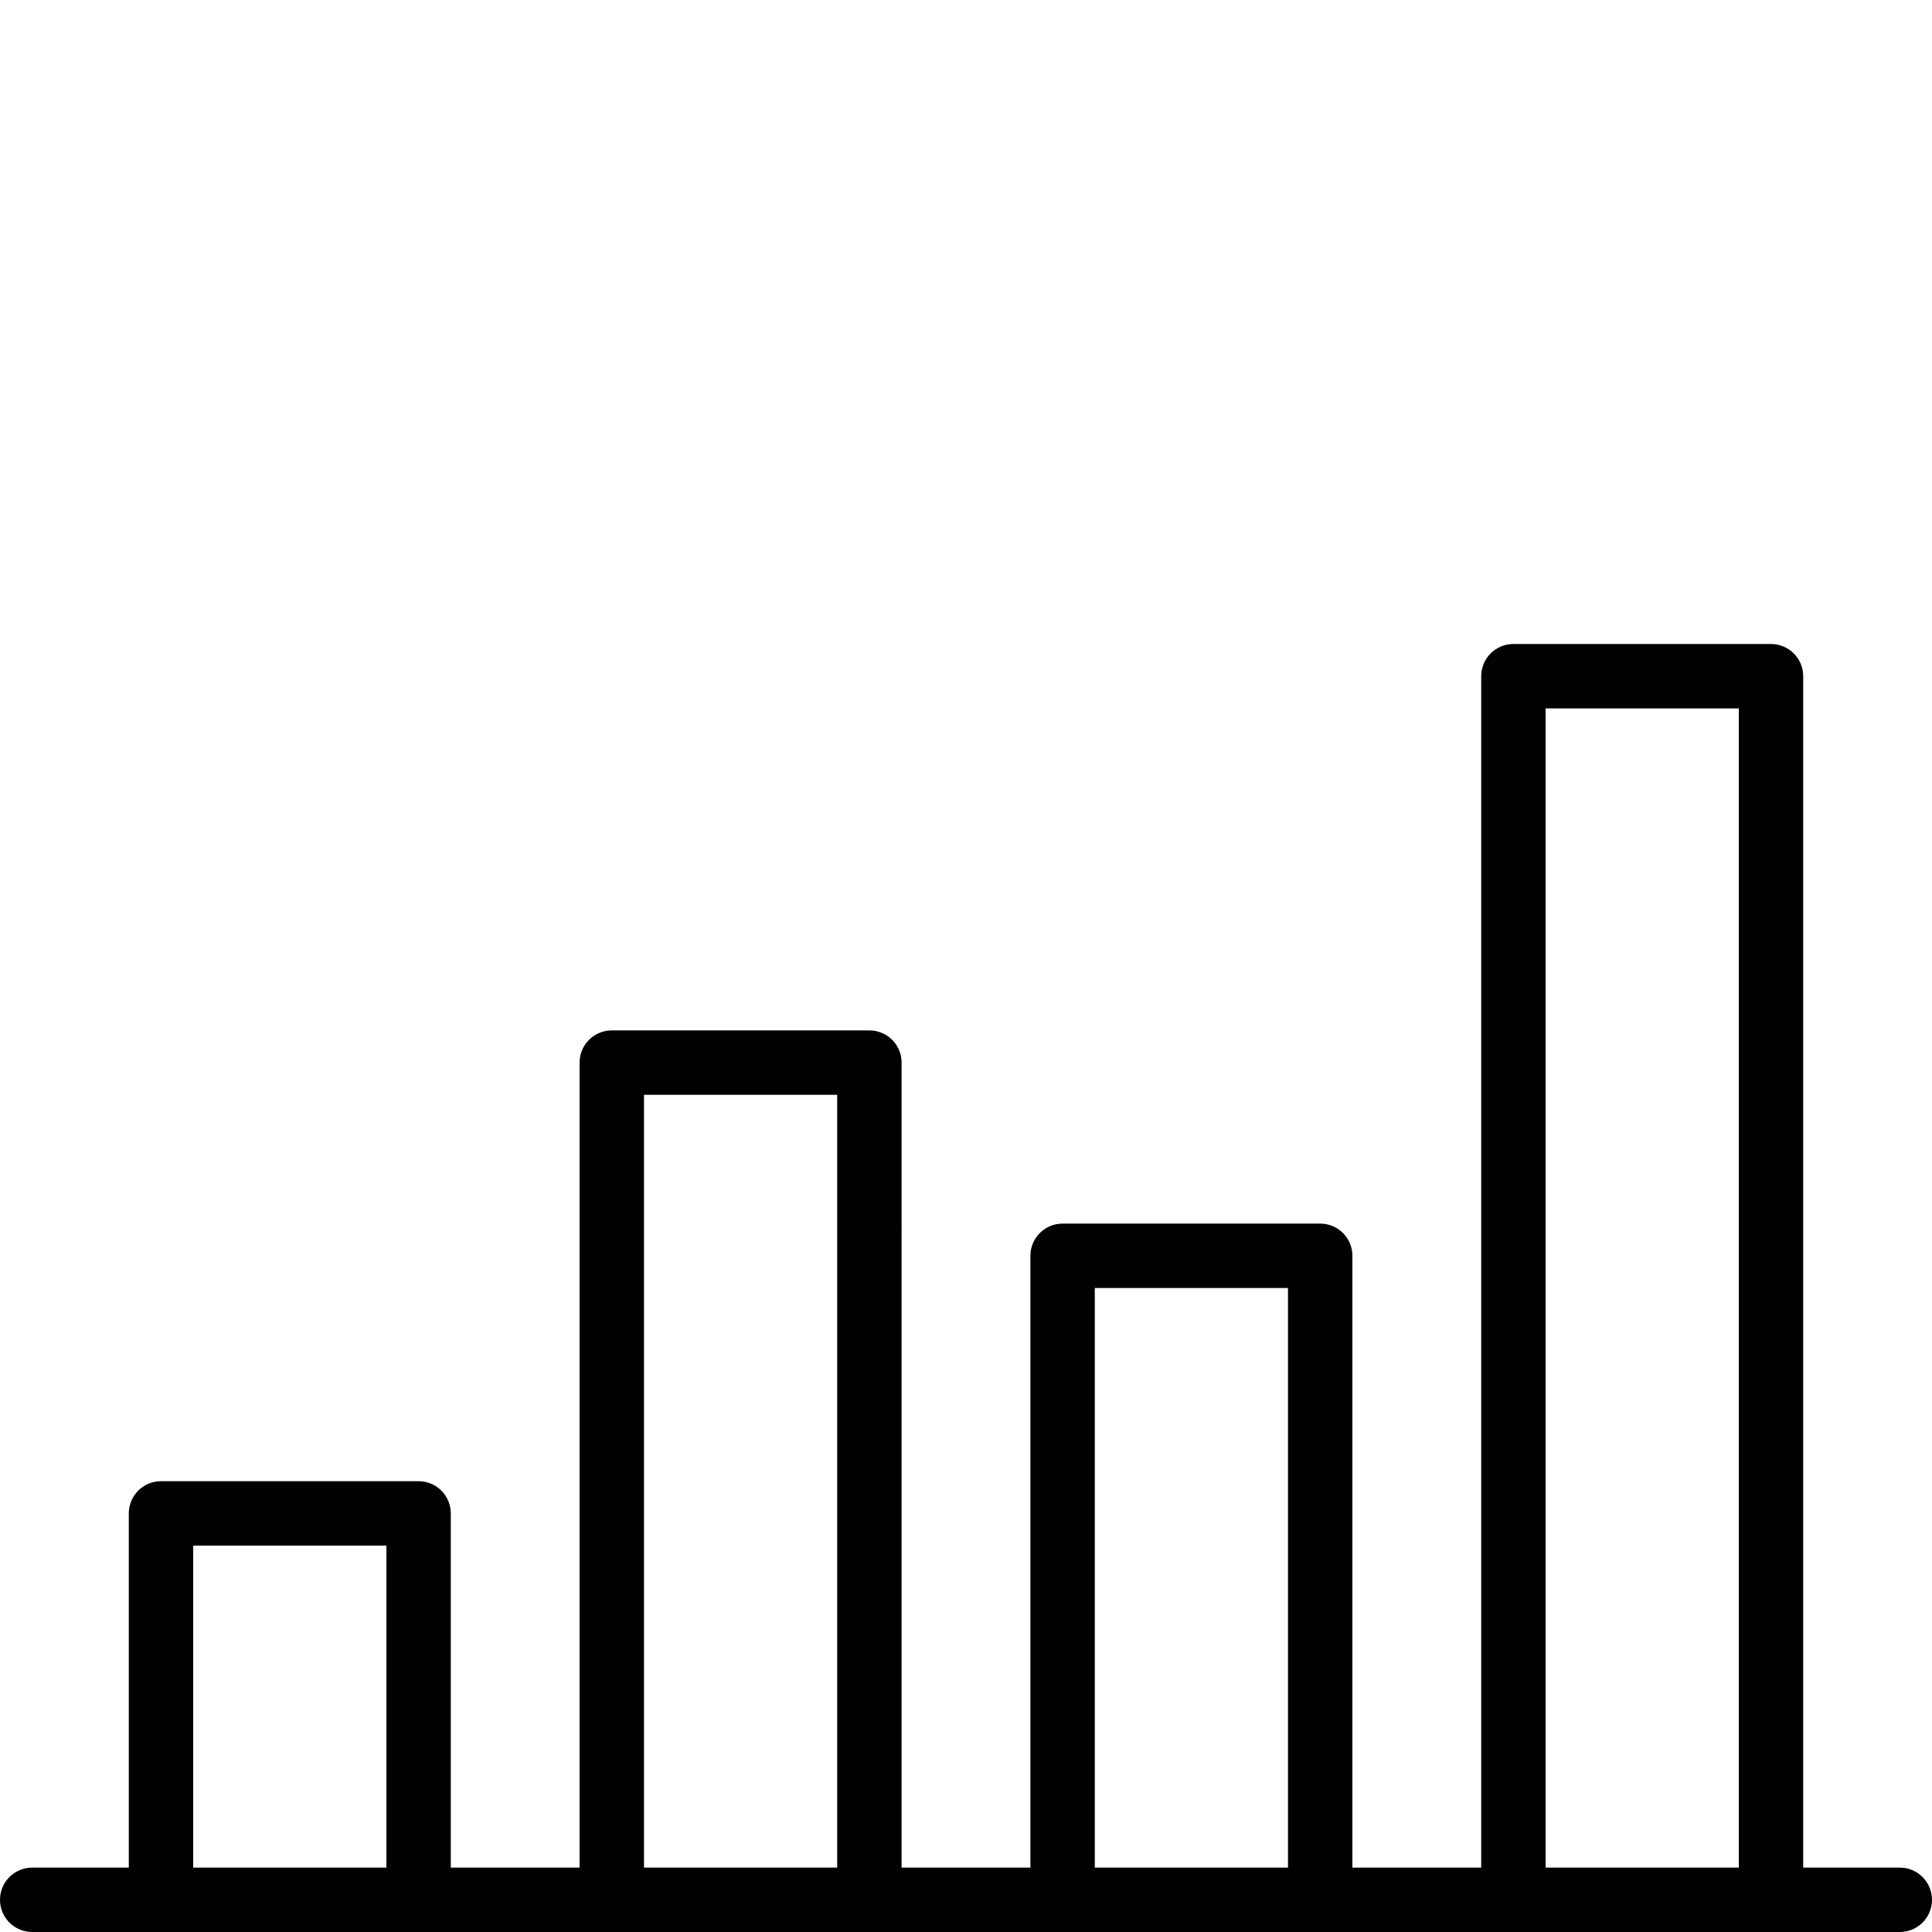 <?xml version="1.0" encoding="utf-8"?>
<!-- Generator: Adobe Illustrator 17.0.0, SVG Export Plug-In . SVG Version: 6.00 Build 0)  -->
<!DOCTYPE svg PUBLIC "-//W3C//DTD SVG 1.1//EN" "http://www.w3.org/Graphics/SVG/1.1/DTD/svg11.dtd">
<svg version="1.1" id="Layer_1" xmlns="http://www.w3.org/2000/svg" xmlns:xlink="http://www.w3.org/1999/xlink" x="0px" y="0px"
	 width="60px" height="60px" viewBox="0 0 60 60" enable-background="new 0 0 60 60" xml:space="preserve">
<g>
	<path fill="#010101" d="M1,60h4h8h6h8h6h8h6h8h4c0.553,0,1-0.448,1-1c0-0.552-0.447-1-1-1h-3V21c0-0.552-0.447-1-1-1h-8
		c-0.553,0-1,0.448-1,1v37h-4V39c0-0.552-0.447-1-1-1h-8c-0.553,0-1,0.448-1,1v19h-4V33c0-0.552-0.447-1-1-1h-8
		c-0.553,0-1,0.448-1,1v25h-4V47c0-0.552-0.447-1-1-1H5c-0.553,0-1,0.448-1,1v11H1c-0.553,0-1,0.448-1,1C0,59.552,0.447,60,1,60z
		 M48,22h6v36h-6V22z M34,40h6v18h-6V40z M20,34h6v24h-6V34z M6,48h6v10H6V48z"/>
</g>
</svg>
